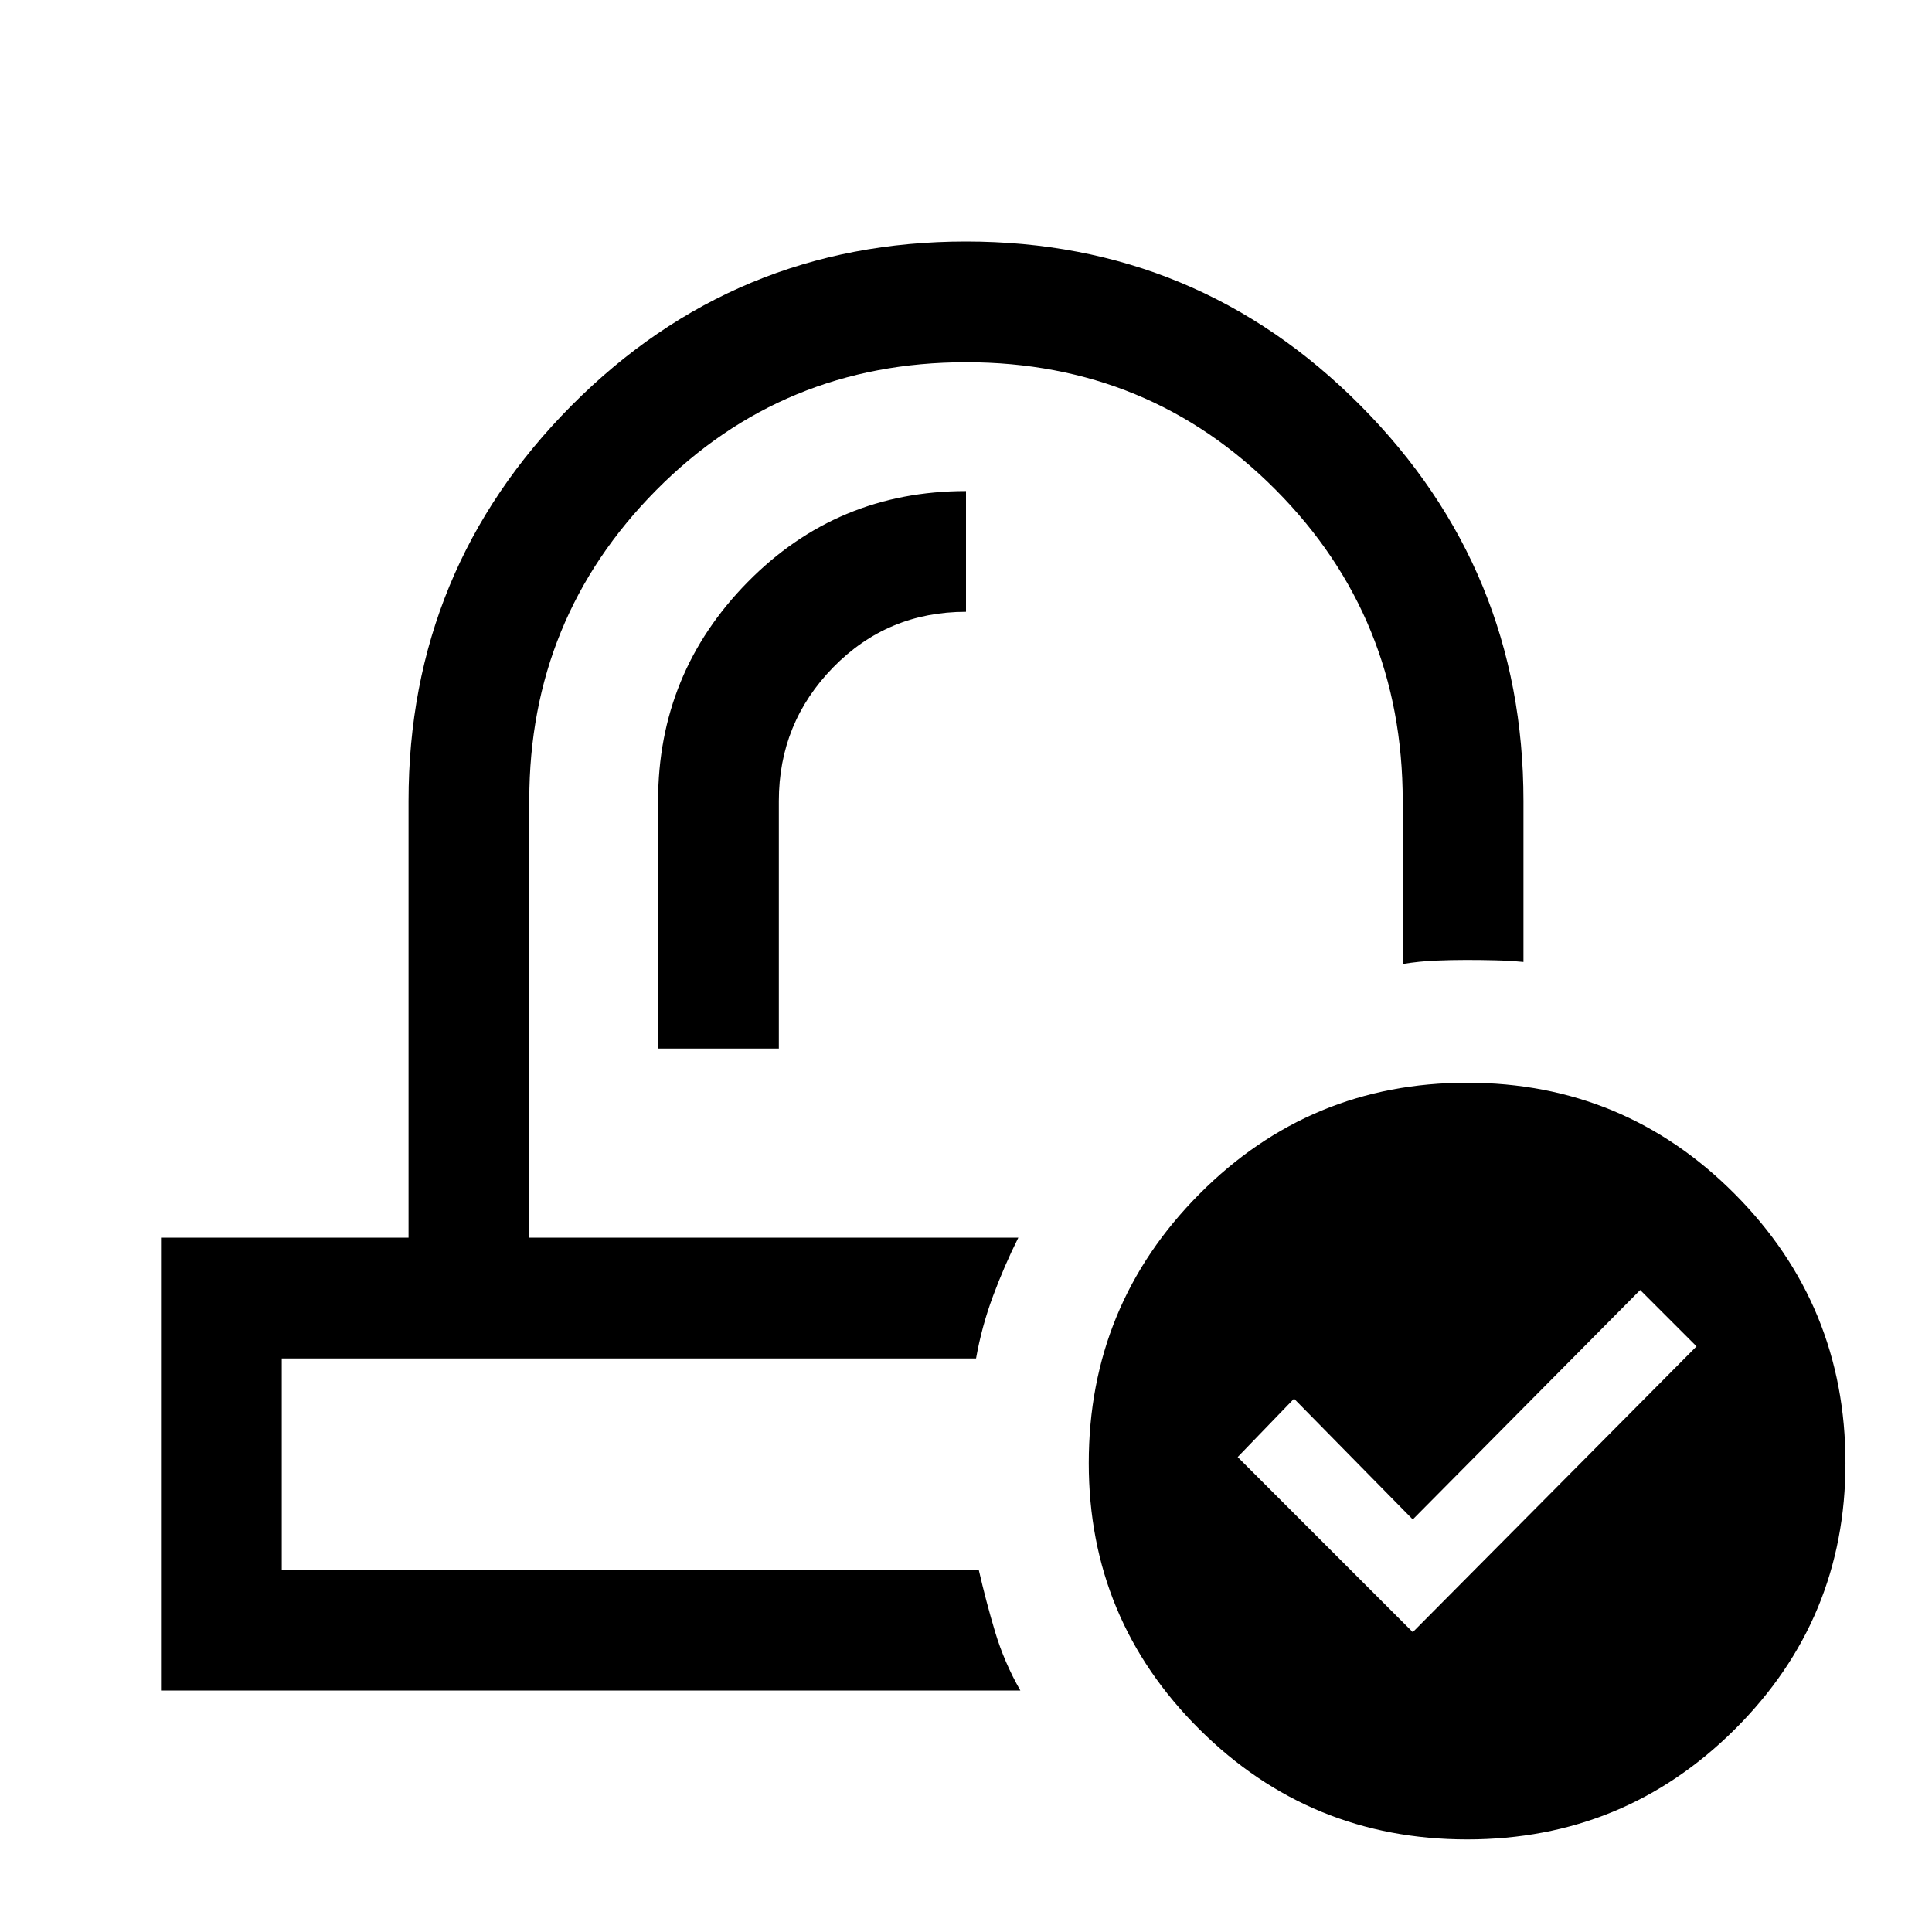 <svg xmlns="http://www.w3.org/2000/svg" width="48" height="48" viewBox="0 -960 960 960"><path d="M729.01-46Q651-46 596-100.7q-55-54.69-55-132.3 0-78.43 54.99-133.72 54.98-55.28 133-55.28Q807-422 862-366.72q55 55.29 55 133.72 0 77.61-54.99 132.3-54.98 54.7-133 54.7ZM702-149l141-142-28-28-113 114-59-60-28 29 87 87ZM506-345Zm-21 60ZM327-439h60v-123q0-38.78 27-66.39T480-656v-60q-64 0-108.5 45.24Q327-625.53 327-562v123ZM80-120v-225h123v-217q0-115 81-196.5T480-840q115 0 196 81.5T757-562v80q-7.24-.67-14.12-.83Q736-483 728.5-483q-7.5 0-15.36.33-7.86.34-16.14 1.67v-81q0-91-63-154.5T480-780q-91 0-154 63.62T263-562.5V-345h243q-7 14-12.6 29.08-5.6 15.08-8.4 30.92H140v105h346.33q3.67 16 8.17 31t12.5 29H80Z"/></svg>